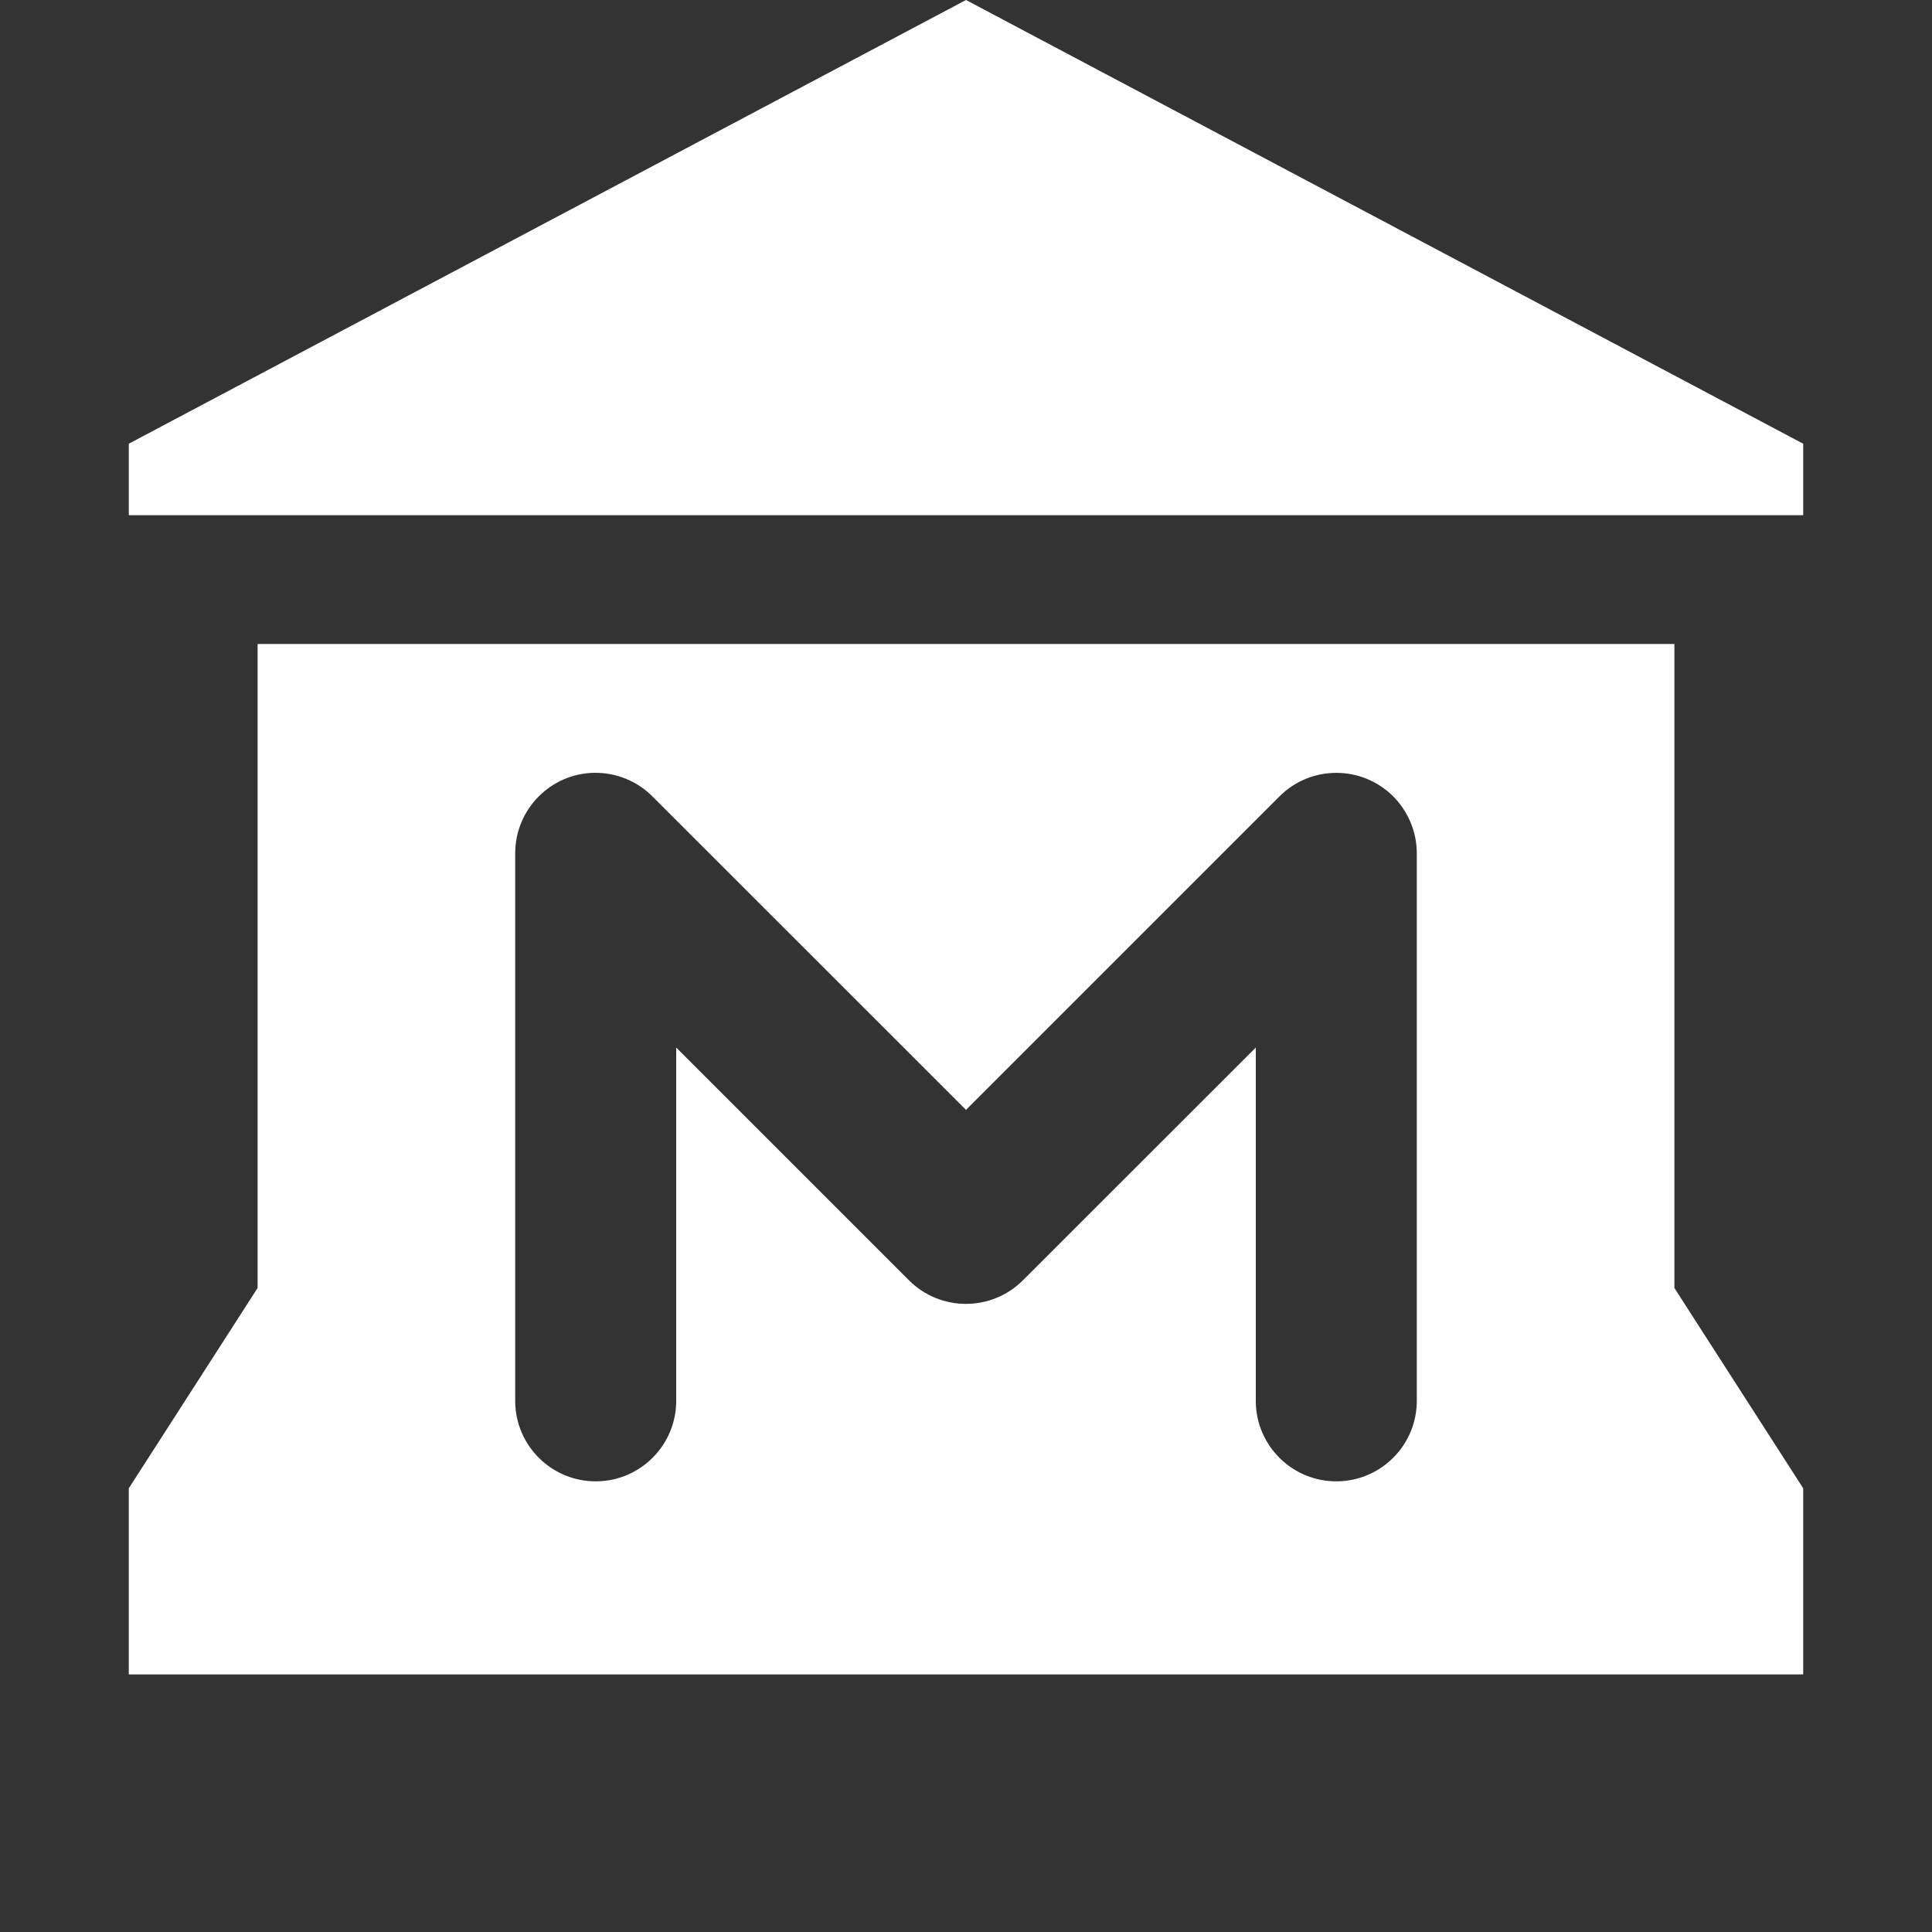 <?xml version="1.0" encoding="utf-8"?> <!DOCTYPE svg PUBLIC "-//W3C//DTD SVG 1.1//EN" "http://www.w3.org/Graphics/SVG/1.1/DTD/svg11.dtd"><svg version="1.1" id="icon" xmlns="http://www.w3.org/2000/svg" xmlns:xlink="http://www.w3.org/1999/xlink" x="0px"  y="0px" width="15px" height="15px" viewBox="0 0 15 15" enable-background="new 0 0 15 15" xml:space="preserve"><rect x="0" y="0" width="15" height="15" fill="#333333" stroke="none"/><path fill="#FFFFFF" d="M7.5,0L1,3.445V4h13V3.445L7.5,0zM2,5v5l-1,1.555V13h13v-1.445L13,10V5H2zM4.615,6c0.169,-0.002,0.332,0.064,0.451,0.184L7.5,8.617l2.434,-2.434c0.244,-0.244,0.64,-0.243,0.884,0.001C10.934,6.302,11,6.46,11,6.625v4.242c0.005,0.345,-0.271,0.629,-0.616,0.634c-0.345,0.005,-0.629,-0.271,-0.634,-0.616c-0,-0.006,-0,-0.012,0,-0.018V8.133L7.941,9.941c-0.244,0.243,-0.639,0.243,-0.883,0L5.25,8.133v2.734c0.005,0.345,-0.271,0.629,-0.616,0.634C4.289,11.506,4.005,11.23,4,10.885c-0,-0.006,-0,-0.012,0,-0.018V6.625C4,6.284,4.274,6.005,4.615,6z"></path> </svg>